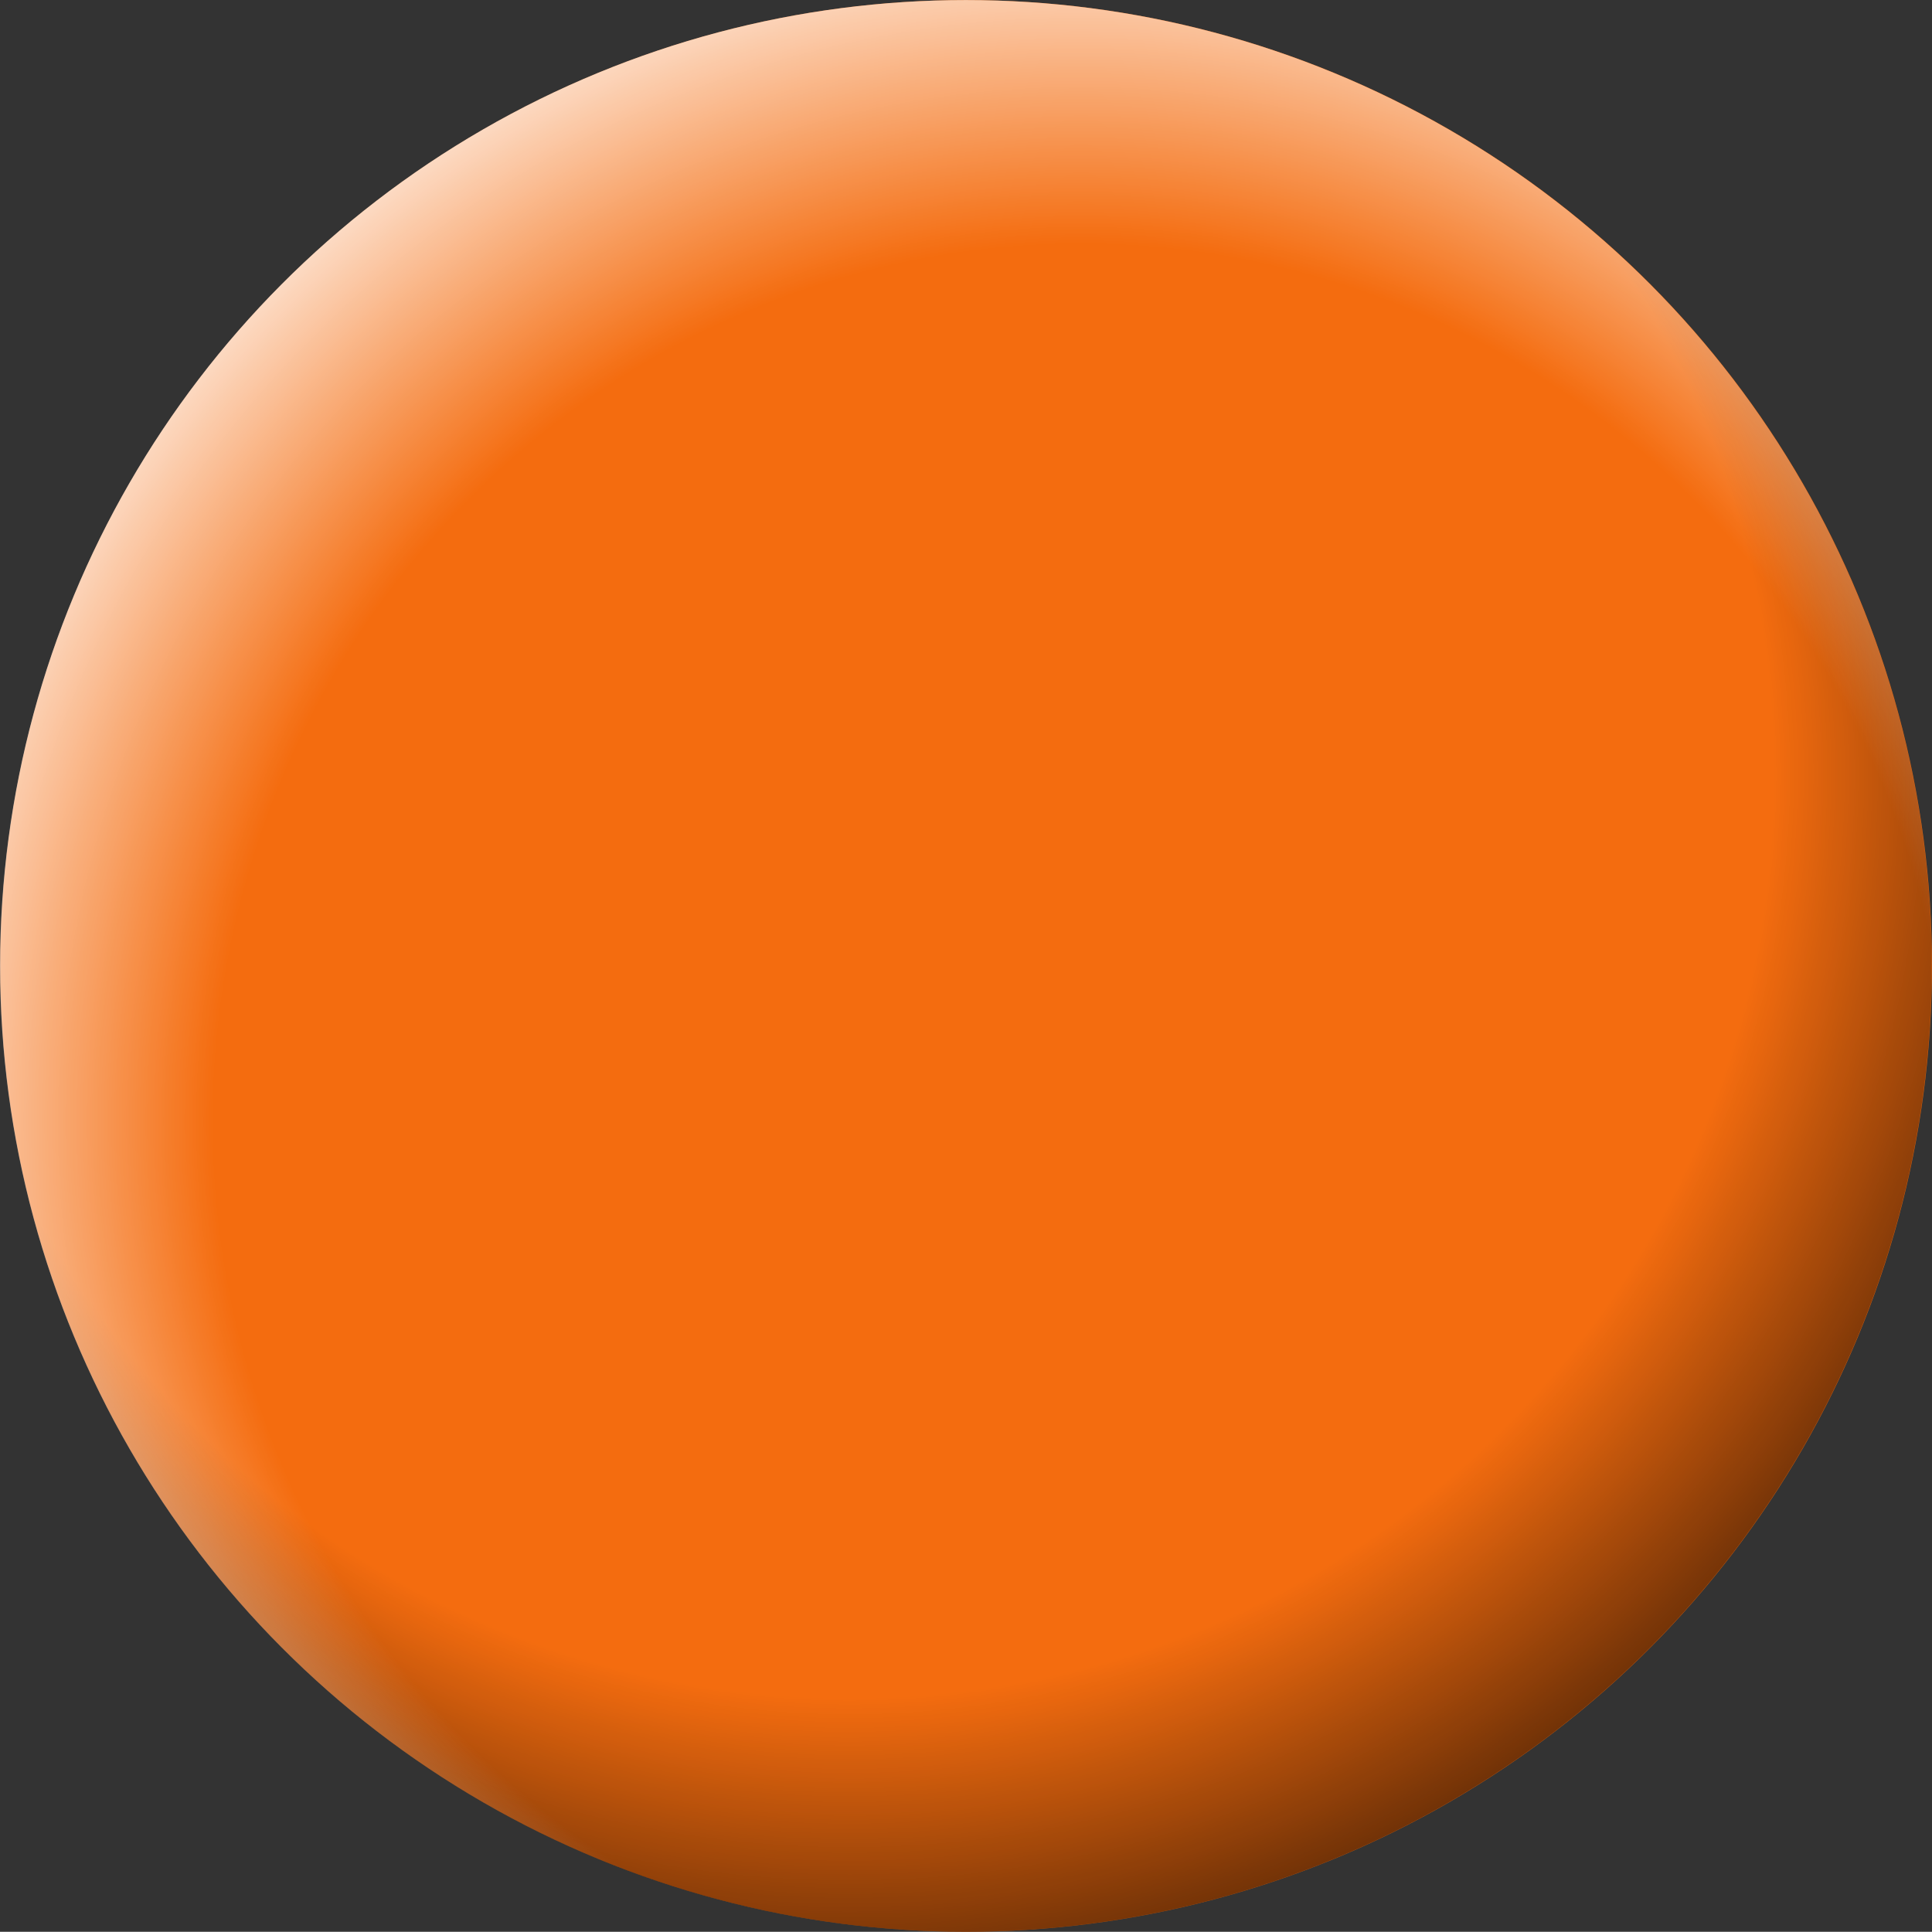 <?xml version="1.0" encoding="UTF-8" standalone="no"?>
<svg xmlns:rdf="http://www.w3.org/1999/02/22-rdf-syntax-ns#" xmlns="http://www.w3.org/2000/svg" enable-background="new 0 0 93.98 93.971" xml:space="preserve" height="93.971px" width="93.98px" version="1.1" y="0px" x="0px" xmlns:cc="http://creativecommons.org/ns#" xmlns:dc="http://purl.org/dc/elements/1.1/" viewBox="0 0 93.98 93.971">
<rect x="0" y="0" width="93.98" height="93.971" fill="#333333" stroke="none"/>
<circle id="bgColor00" cy="46.985" cx="46.995" r="46.983" fill="#F46C0F"/>
<radialGradient id="circle2860_1_" gradientUnits="userSpaceOnUse" cy="795.95" cx="194.82" gradientTransform="translate(-153.49 -758.3)" r="63.115">
	<stop stop-opacity="0" offset=".712"/>
	<stop stop-opacity=".75" offset="1"/>
</radialGradient>
<circle cy="46.985" cx="46.984" r="46.983" fill="url(#circle2860_1_)"/>
<radialGradient id="circle2867_2_" gradientUnits="userSpaceOnUse" cy="812.93" cx="206.08" gradientTransform="matrix(1 0 0 1.011 -153.49 -767.31)" r="56.069">
	<stop stop-color="#fff" stop-opacity="0" offset=".753"/>
	<stop stop-color="#fff" offset="1"/>
</radialGradient>
<circle opacity=".75" enable-background="new    " cy="46.985" cx="46.984" r="46.982" fill="url(#circle2867_2_)"/>
</svg>
